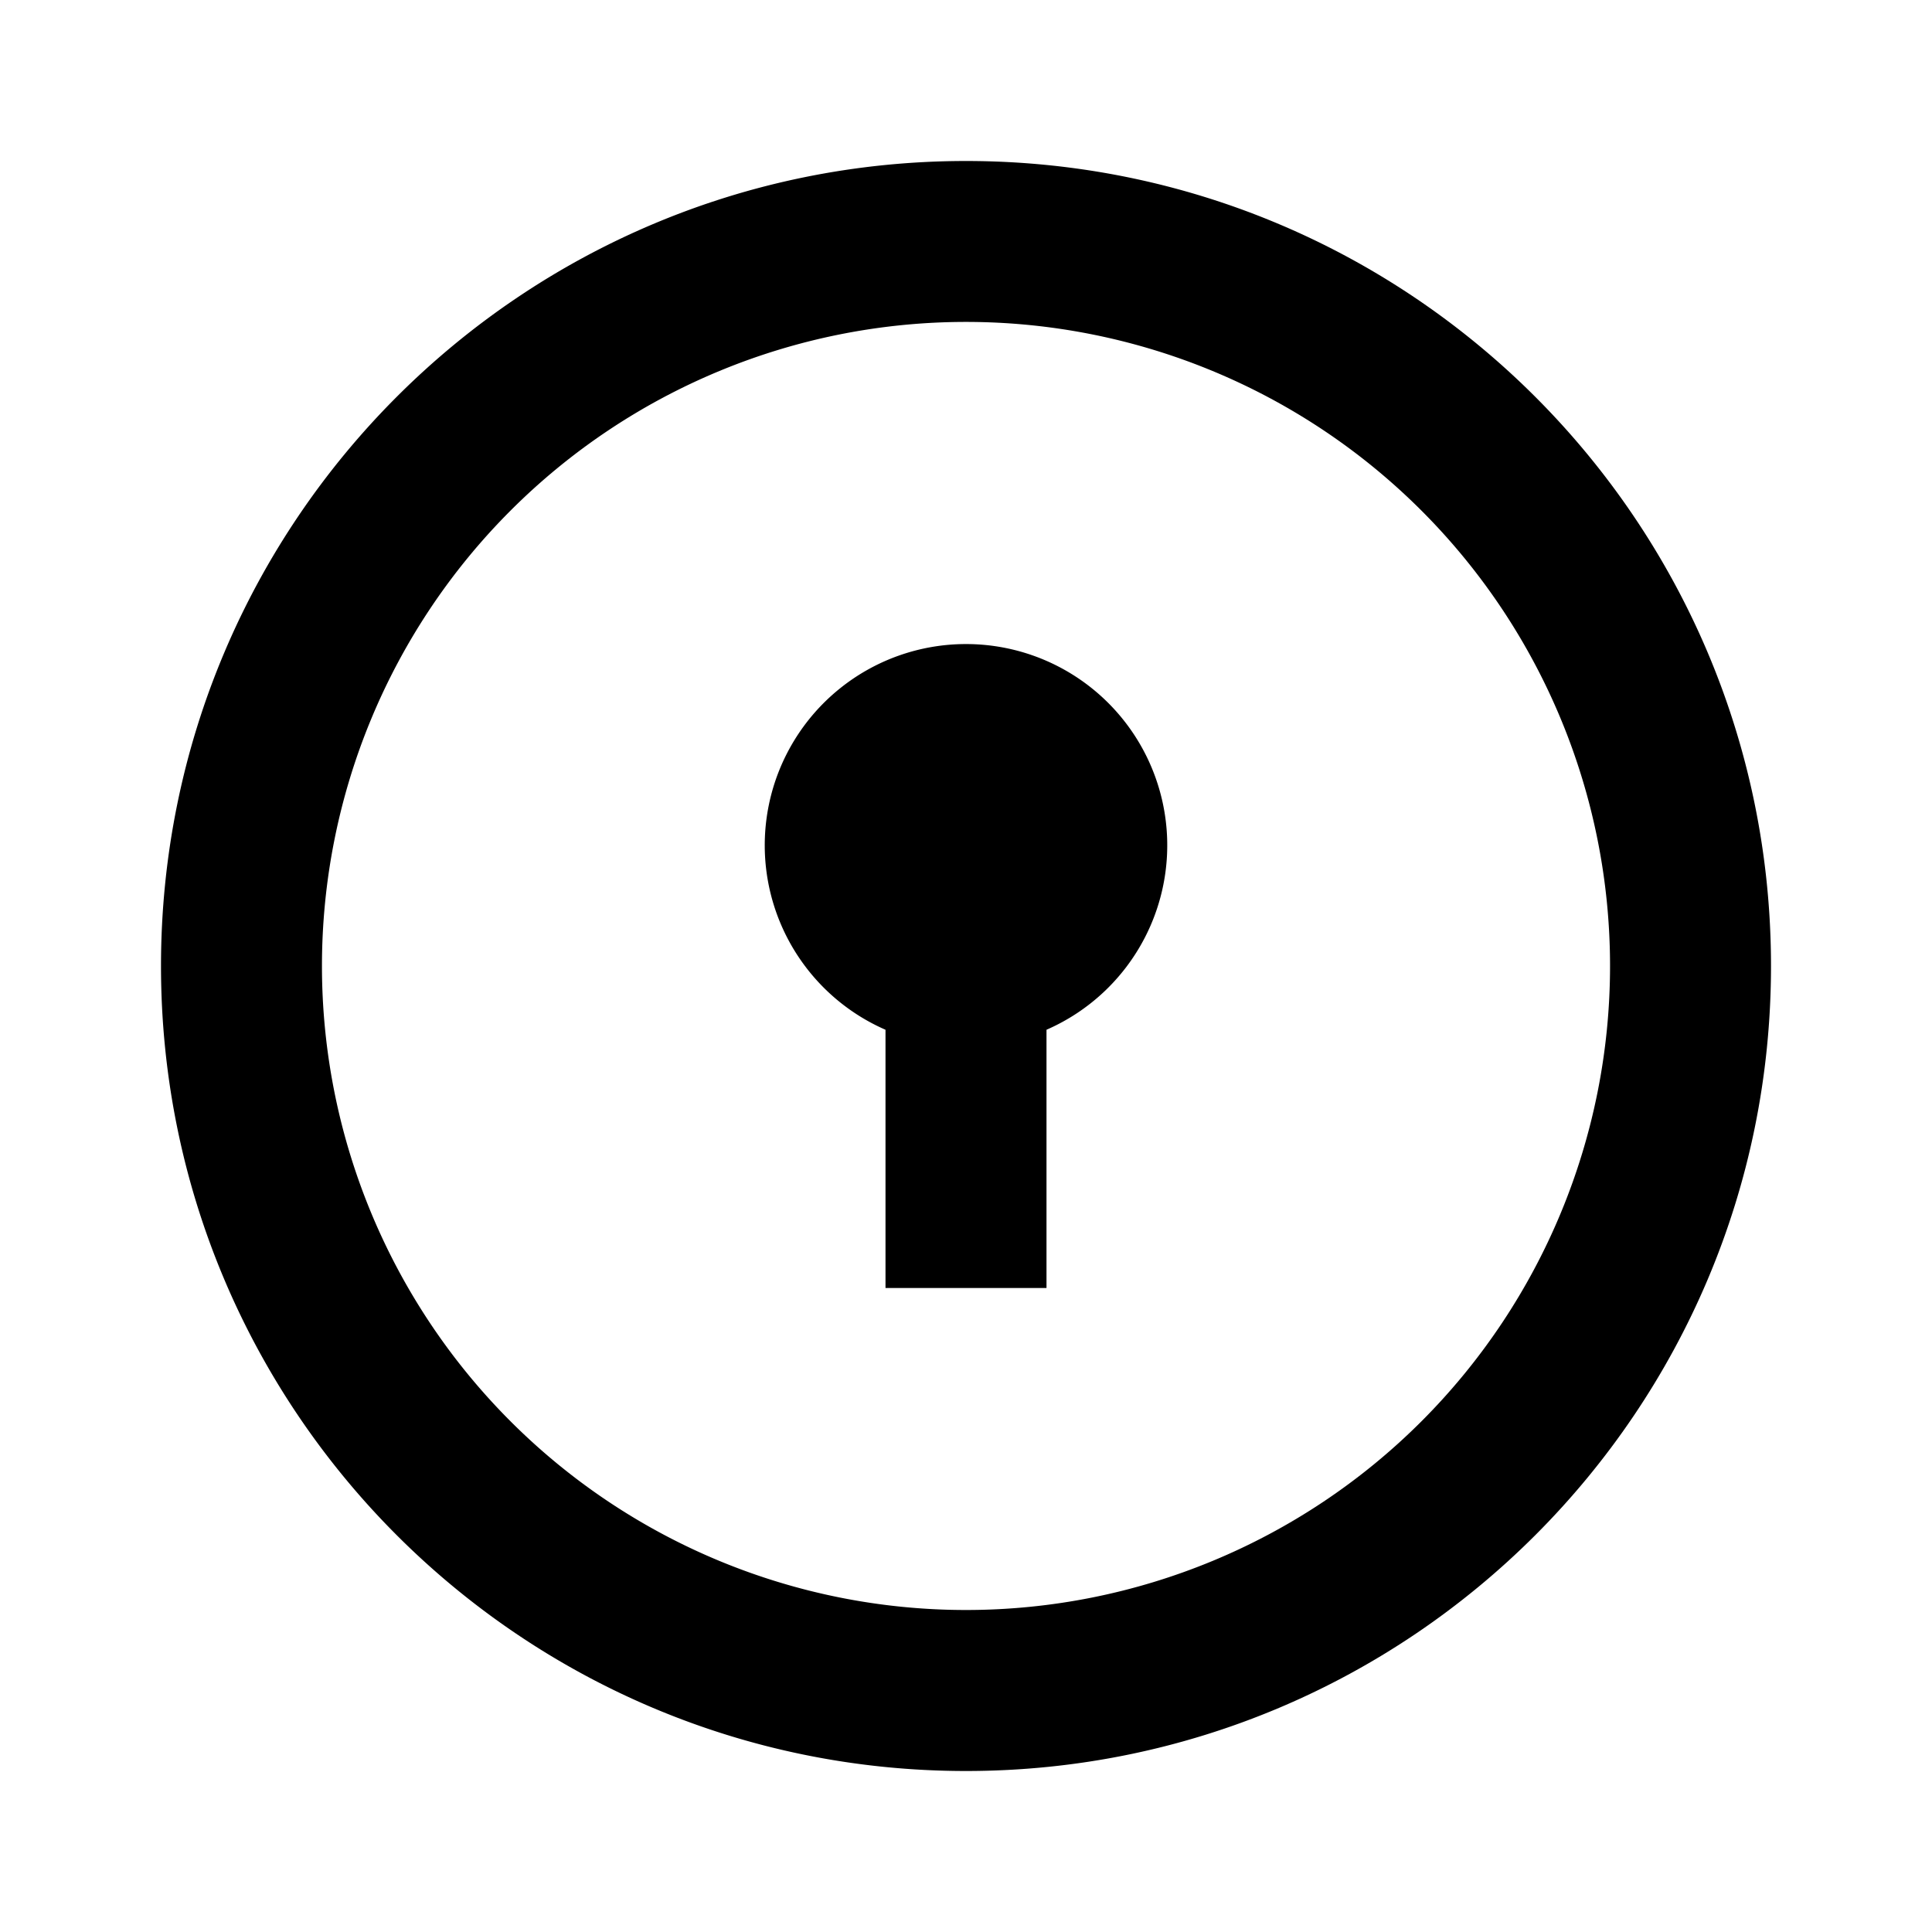 <svg width="24" height="24"  xmlns="http://www.w3.org/2000/svg"><g clip-path="url(#a)"><path d="M12 22C6.477 22 2 17.523 2 12S6.477 2 12 2s10 4.477 10 10-4.477 10-10 10Zm0-2a8 8 0 1 0 0-16.001A8 8 0 0 0 12 20Zm-1-7.208a2.5 2.5 0 1 1 2 0V16h-2v-3.208Z" /></g><defs><clipPath id="a"><path fill="#fff" d="M0 0h24v24H0z"/></clipPath></defs></svg>